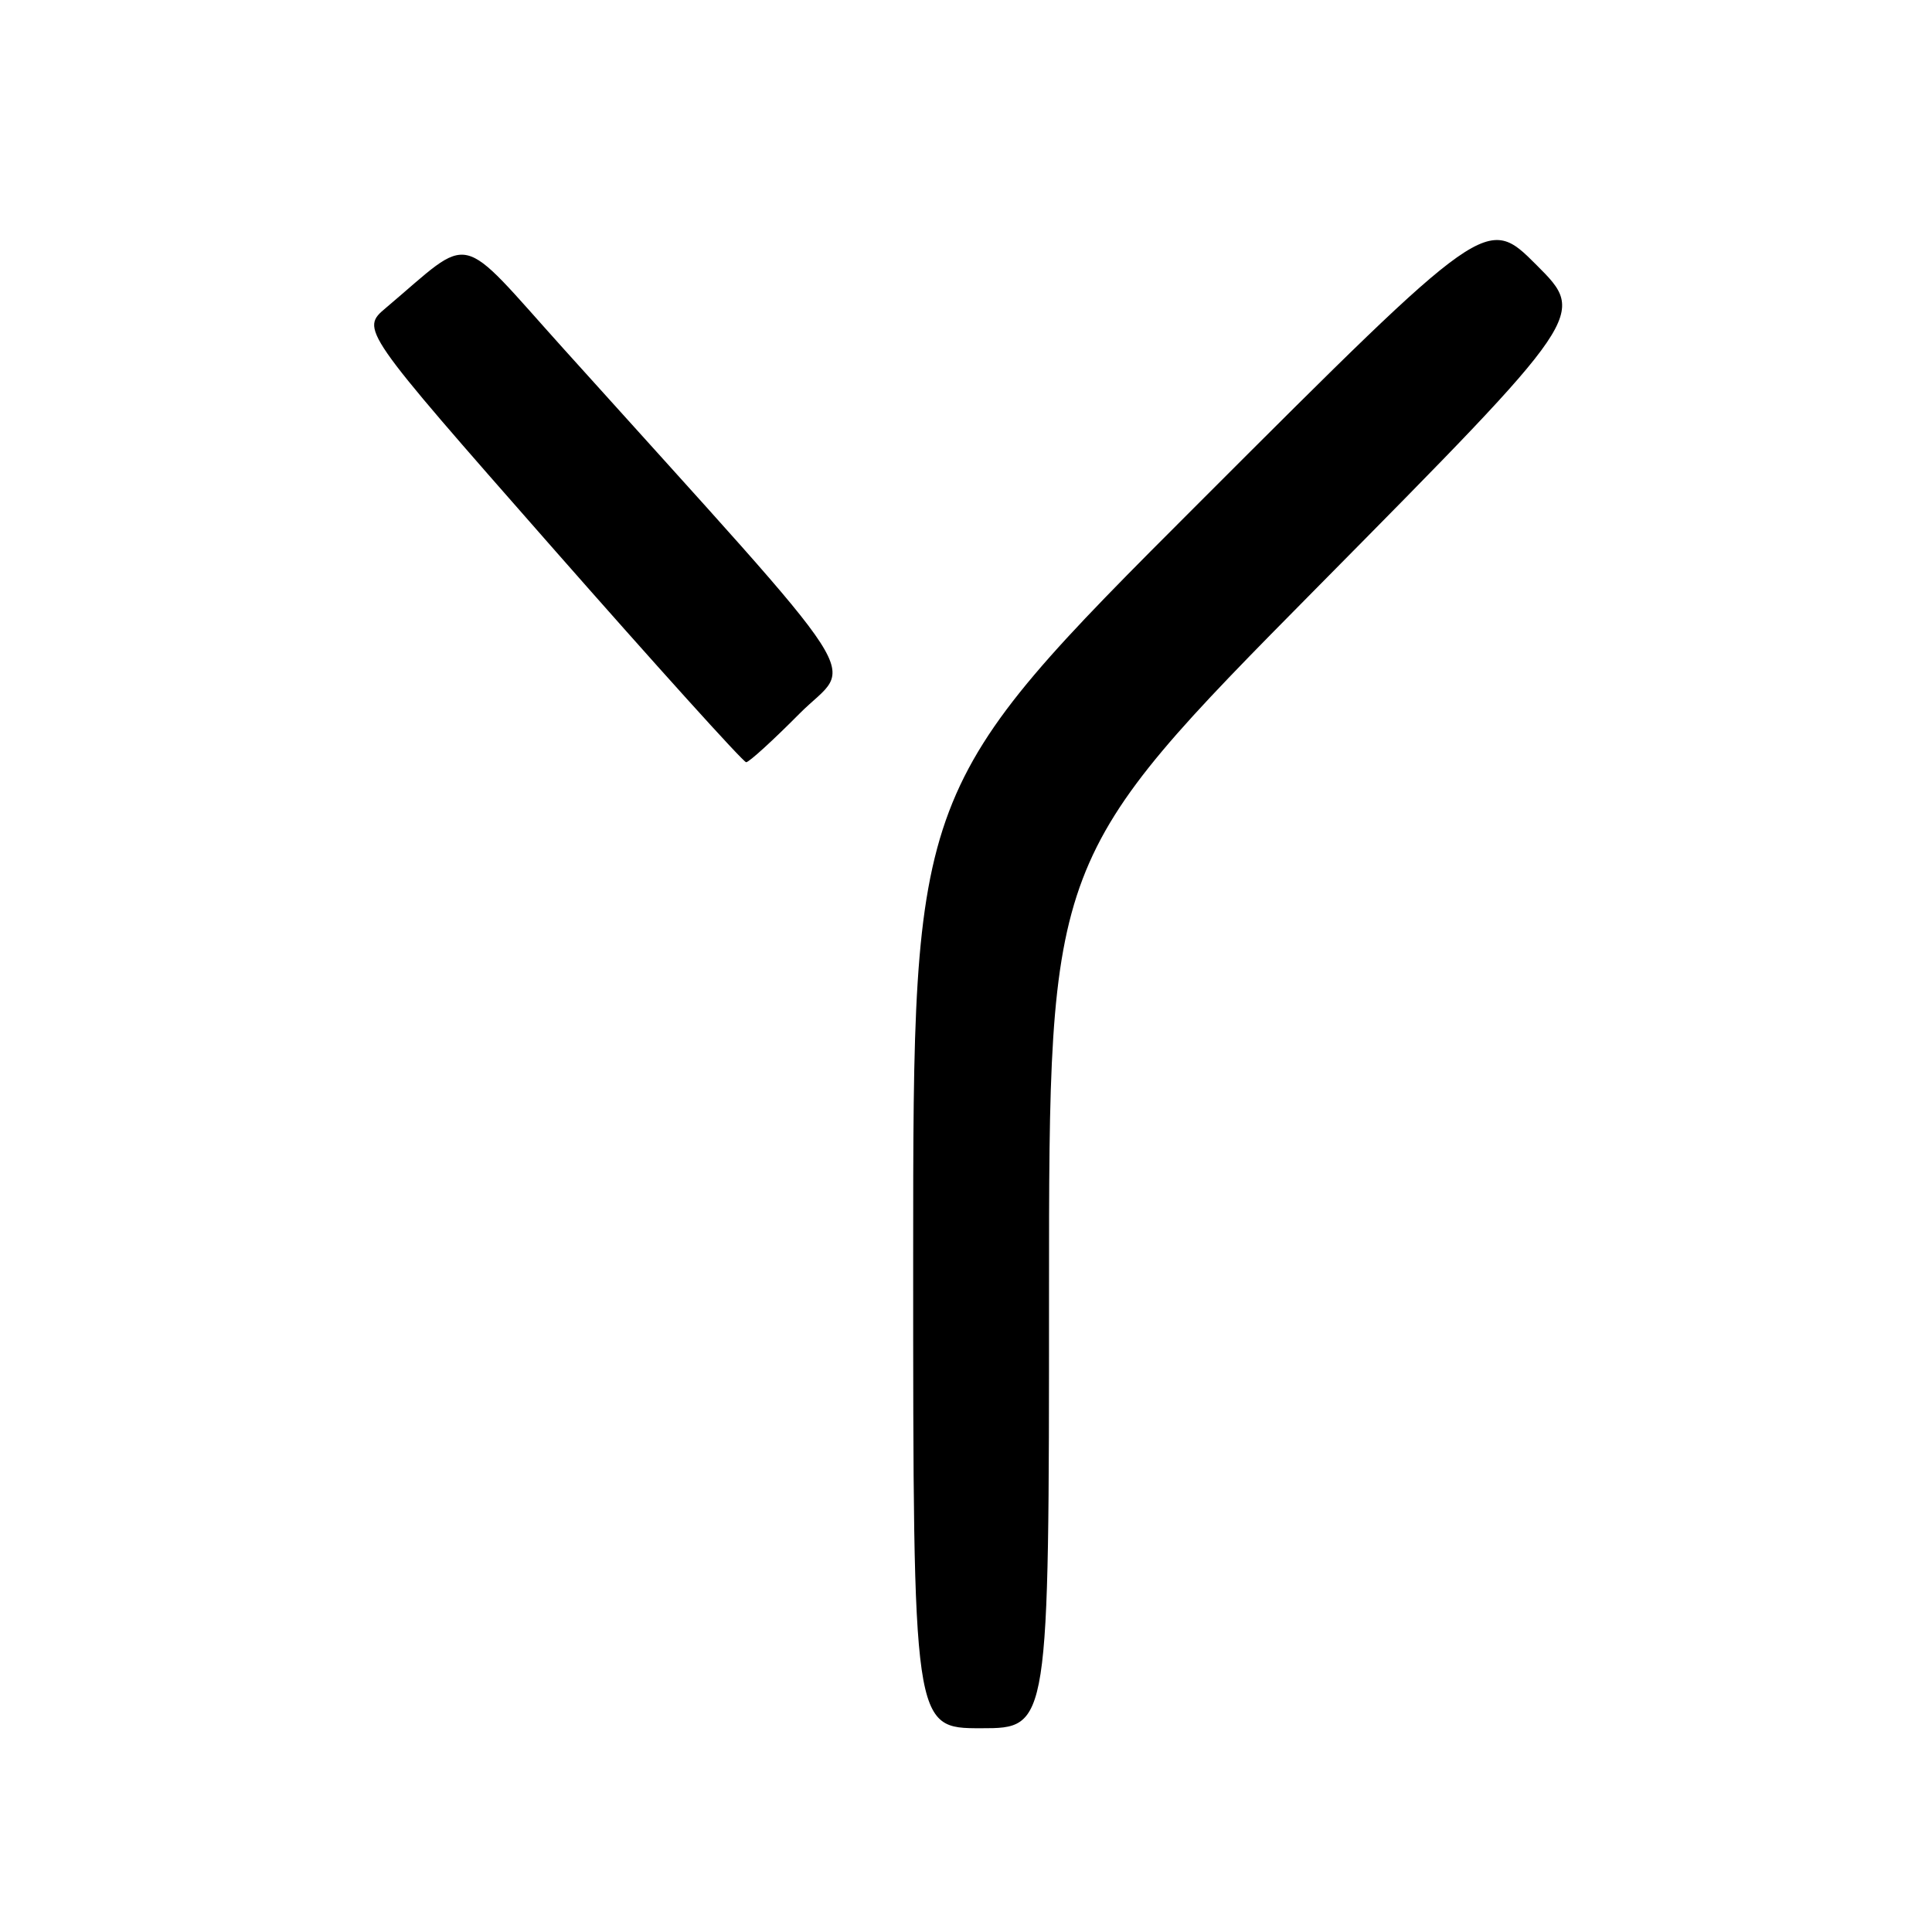 <?xml version="1.0" encoding="UTF-8" standalone="no"?>
<!DOCTYPE svg PUBLIC "-//W3C//DTD SVG 1.1//EN" "http://www.w3.org/Graphics/SVG/1.1/DTD/svg11.dtd" >
<svg xmlns="http://www.w3.org/2000/svg" xmlns:xlink="http://www.w3.org/1999/xlink" version="1.1" viewBox="0 0 256 256">
 <g >
 <path fill="currentColor"
d=" M 139.00 171.39 C 139.00 113.78 139.00 113.78 174.61 77.76 C 210.22 41.74 210.22 41.74 203.61 35.13 C 197.00 28.51 197.00 28.51 159.00 66.50 C 121.00 104.49 121.00 104.49 121.00 166.75 C 121.00 229.00 121.00 229.00 130.00 229.00 C 139.00 229.00 139.00 229.00 139.00 171.39 Z  M 105.94 94.56 C 113.08 87.36 116.54 92.70 74.69 46.23 C 60.36 30.32 62.86 30.90 51.14 40.79 C 47.77 43.63 47.77 43.63 72.98 72.32 C 86.84 88.09 98.49 101.00 98.87 101.00 C 99.25 101.00 102.43 98.10 105.94 94.56 Z "/>
</g>
</svg>